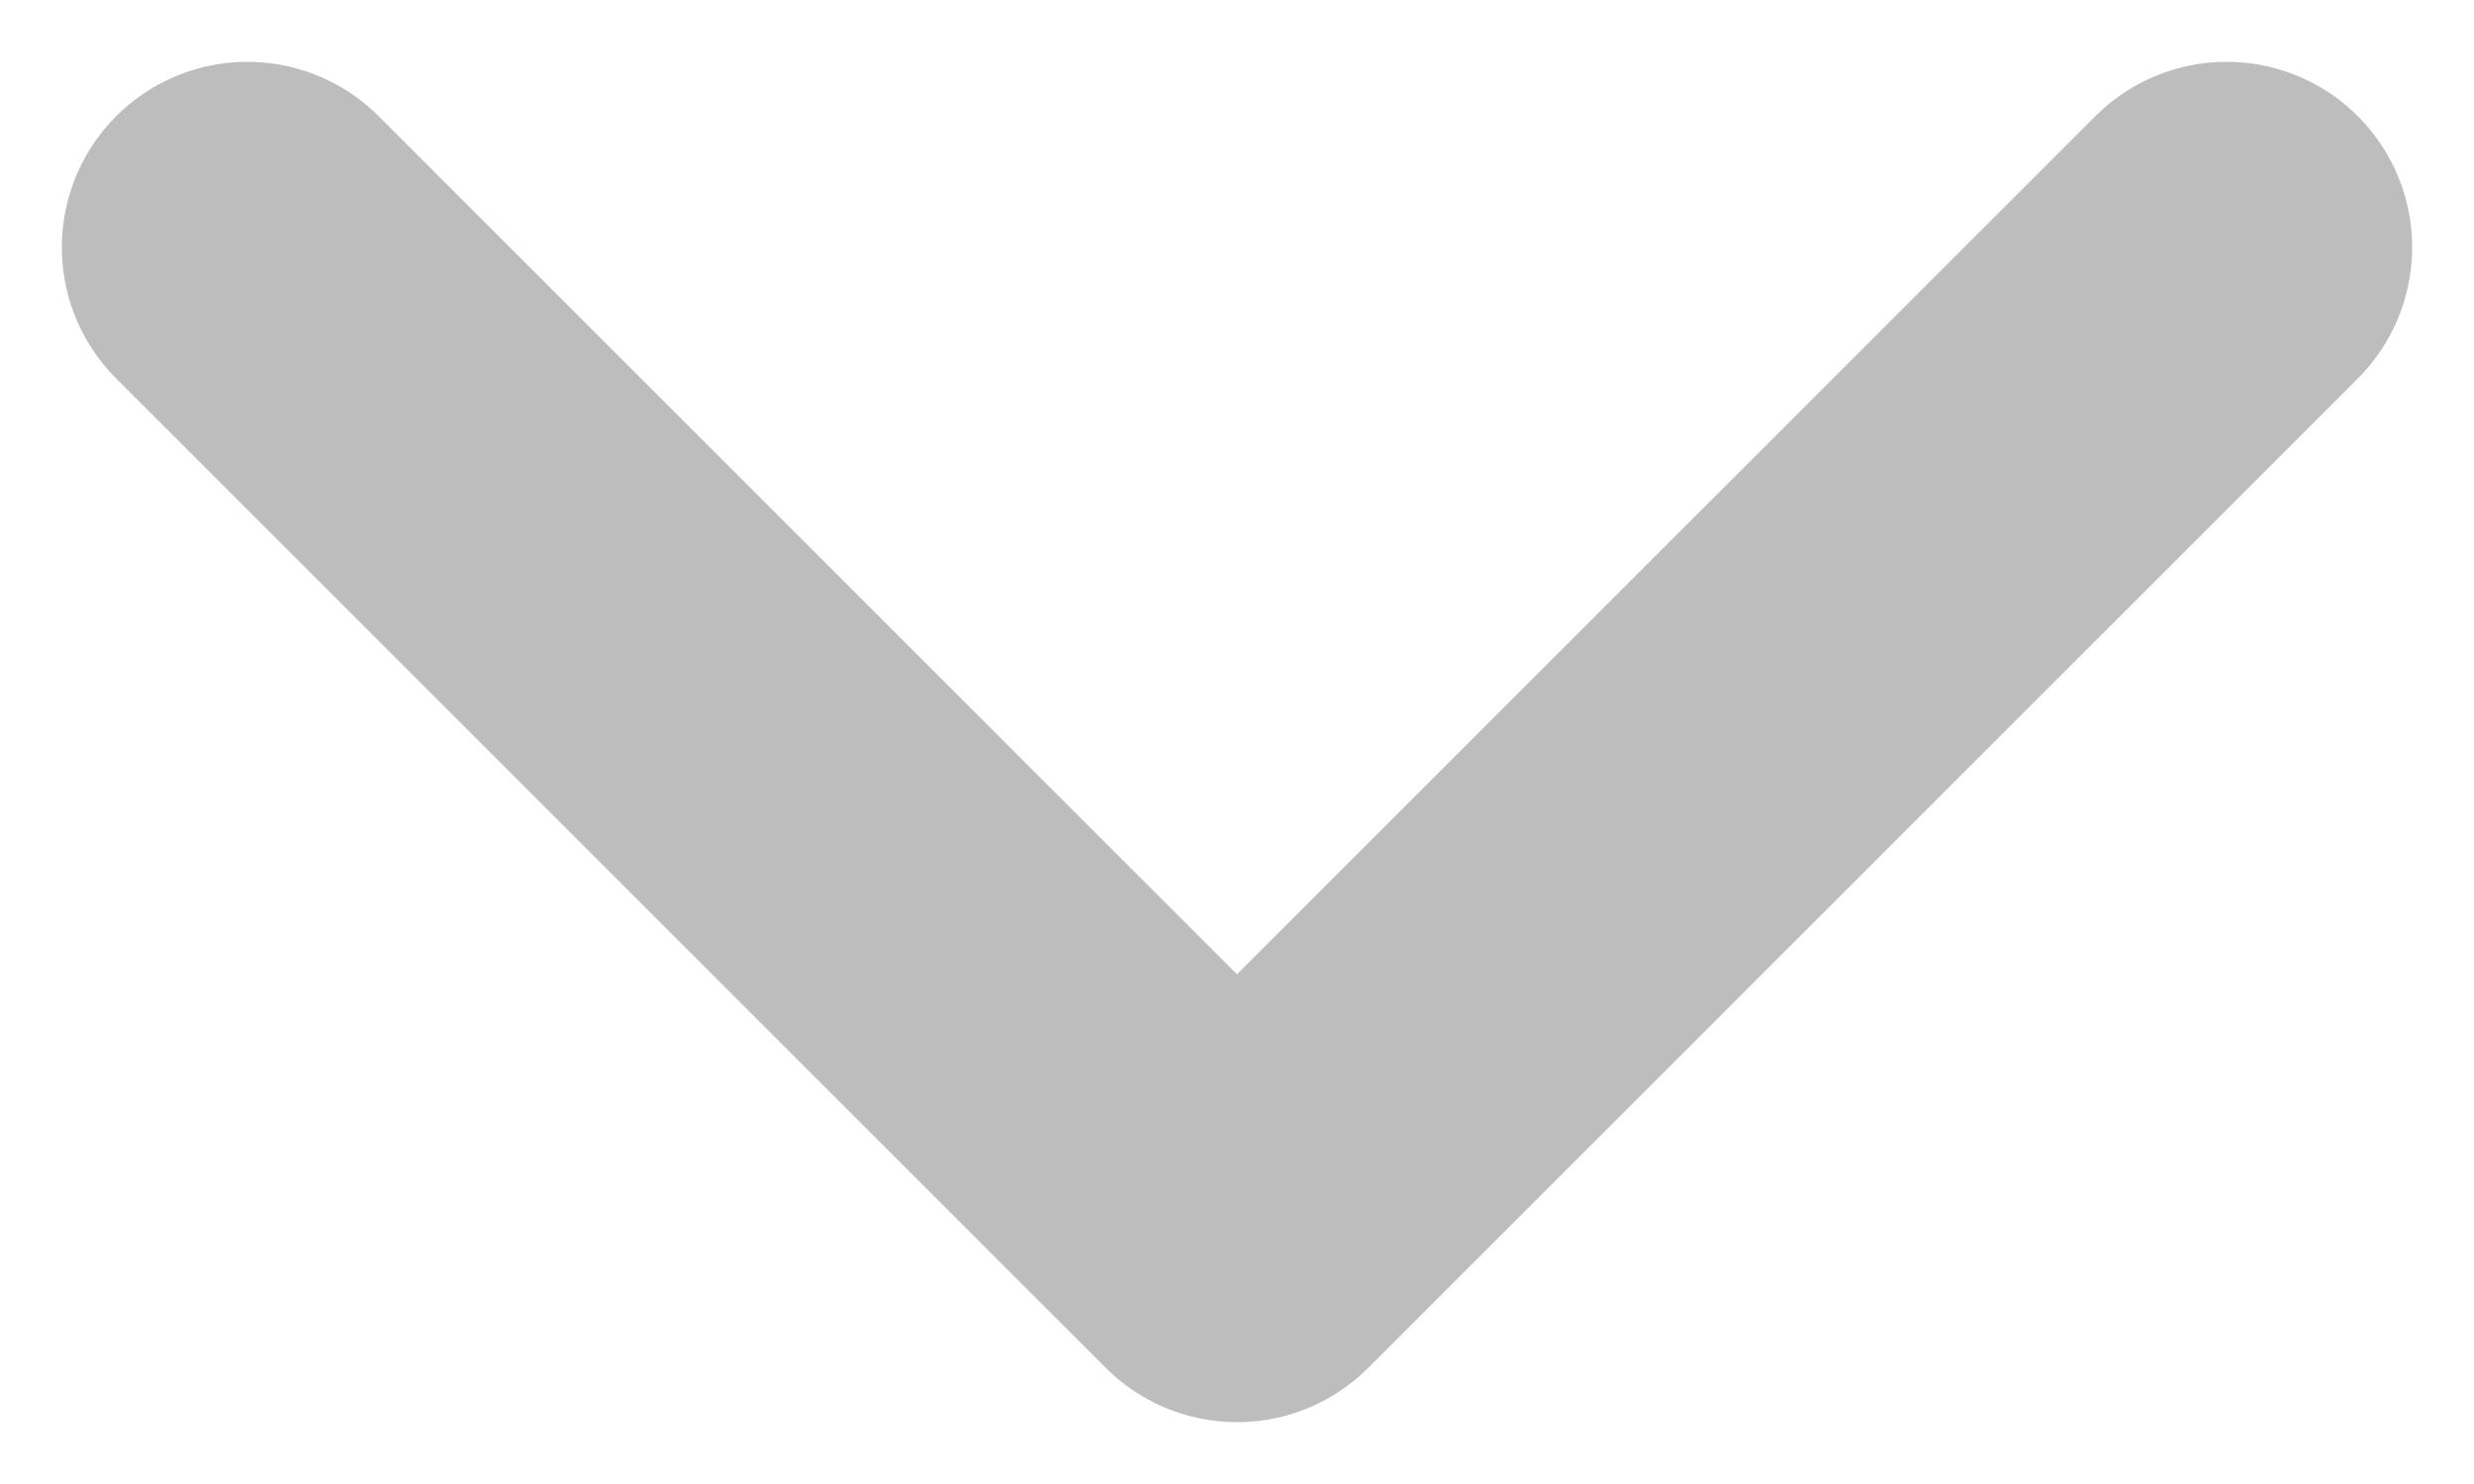 <svg width="10" height="6" viewBox="0 0 10 6" fill="none" xmlns="http://www.w3.org/2000/svg">
<path d="M1 1L5 5L9 1" stroke="#BDBDBD" stroke-width="1.5" stroke-linecap="round" stroke-linejoin="round"/>
</svg>
